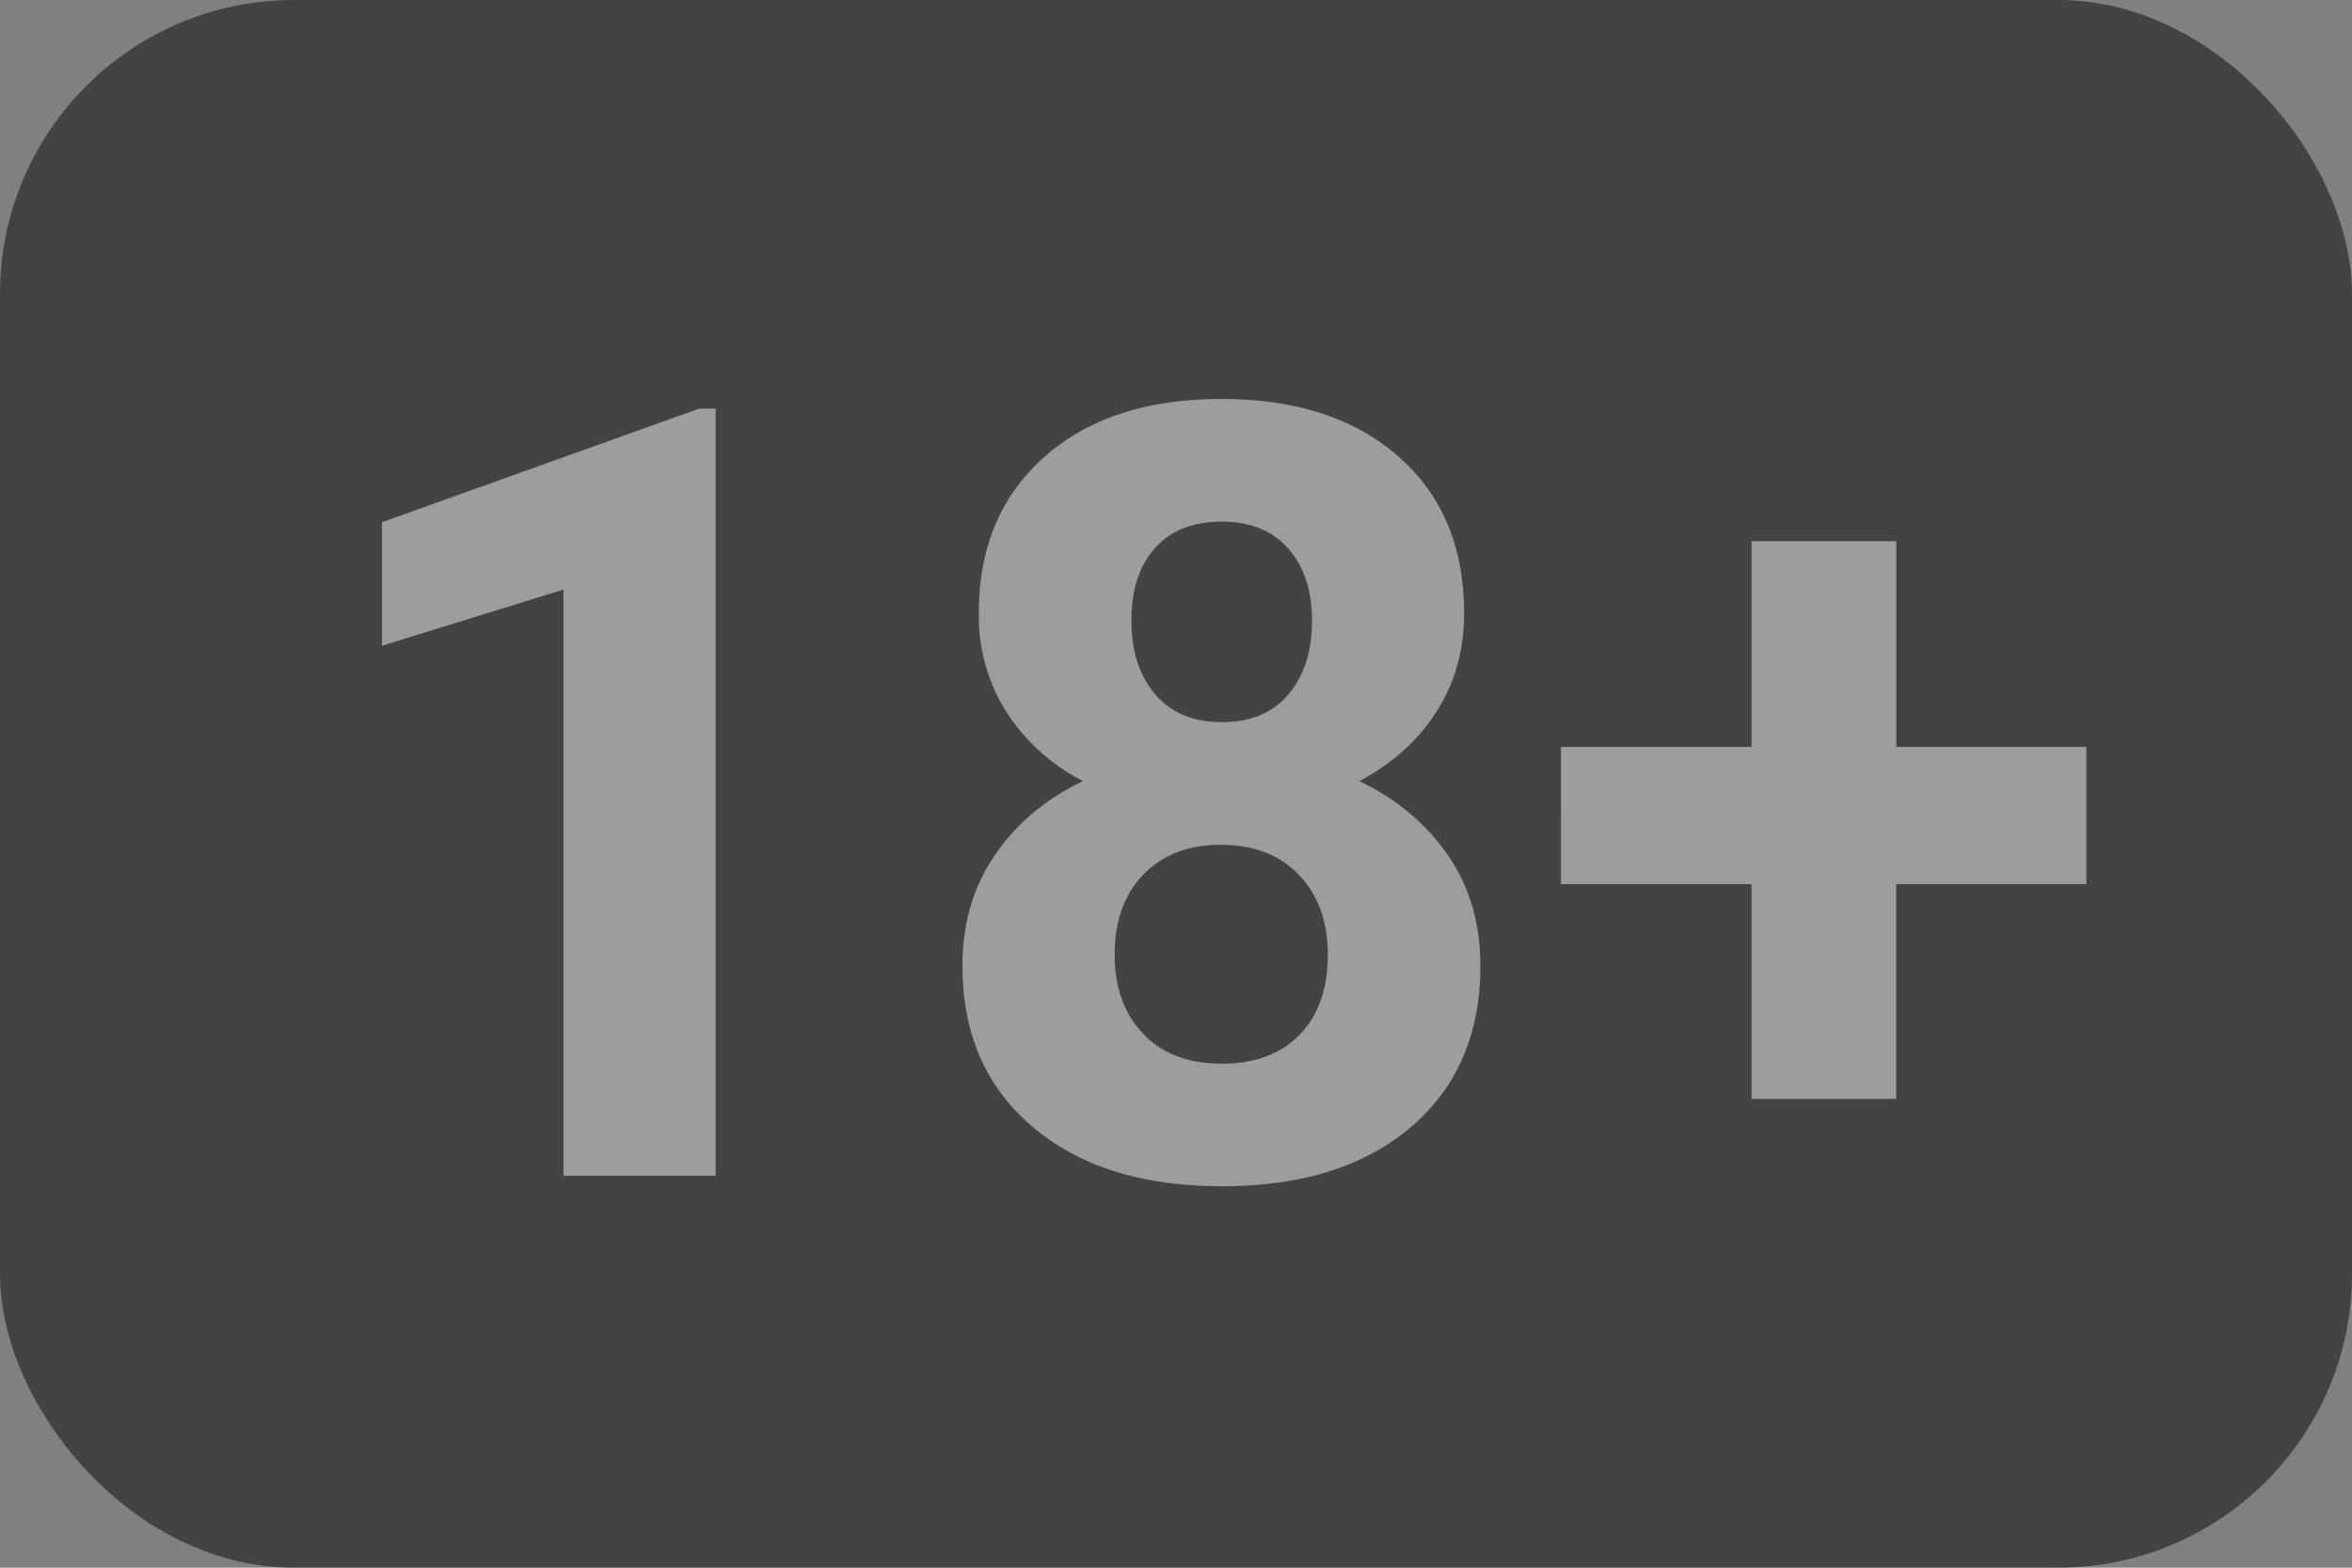 <svg xmlns="http://www.w3.org/2000/svg" width="24" height="16" viewBox="0 0 24 16"><rect x="0" y="0" width="24" height="16" fill="#808080" stroke="none"/><g fill-rule="evenodd"><rect width="24" height="16" rx="3" opacity=".48"/><path fill="#fff" d="M7.302 12H5.75V6.017l-1.853.574V5.33l3.239-1.16h.166V12zm7.638-5.742c0 .38-.095.716-.285 1.01-.19.294-.45.528-.784.704.38.182.68.434.902.754.222.32.333.698.333 1.13 0 .696-.236 1.244-.709 1.647-.472.403-1.115.604-1.928.604s-1.457-.202-1.933-.607c-.477-.404-.715-.952-.715-1.643 0-.433.111-.811.333-1.133.222-.323.521-.573.897-.752a2.028 2.028 0 0 1-.781-.704 1.832 1.832 0 0 1-.282-1.01c0-.666.222-1.197.666-1.592.444-.396 1.047-.594 1.81-.594.759 0 1.361.196 1.807.588.446.392.669.925.669 1.598zm-1.391 3.486c0-.34-.099-.612-.296-.816-.197-.204-.461-.306-.795-.306-.329 0-.592.1-.79.303-.196.202-.294.475-.294.82 0 .332.096.6.29.805.193.204.461.306.805.306.337 0 .6-.099.792-.295.192-.197.288-.47.288-.817zm-.161-3.41c0-.305-.08-.55-.242-.734-.161-.184-.389-.276-.682-.276-.29 0-.516.09-.677.268-.161.18-.242.426-.242.741 0 .312.081.563.242.752.161.19.389.285.682.285.294 0 .52-.095.68-.285.159-.19.239-.44.239-.752zm5.962 1.289h1.939v1.401h-1.94v2.192h-1.476V9.024h-1.945V7.623h1.945v-2.1h1.477v2.1z" opacity=".48"/></g></svg>